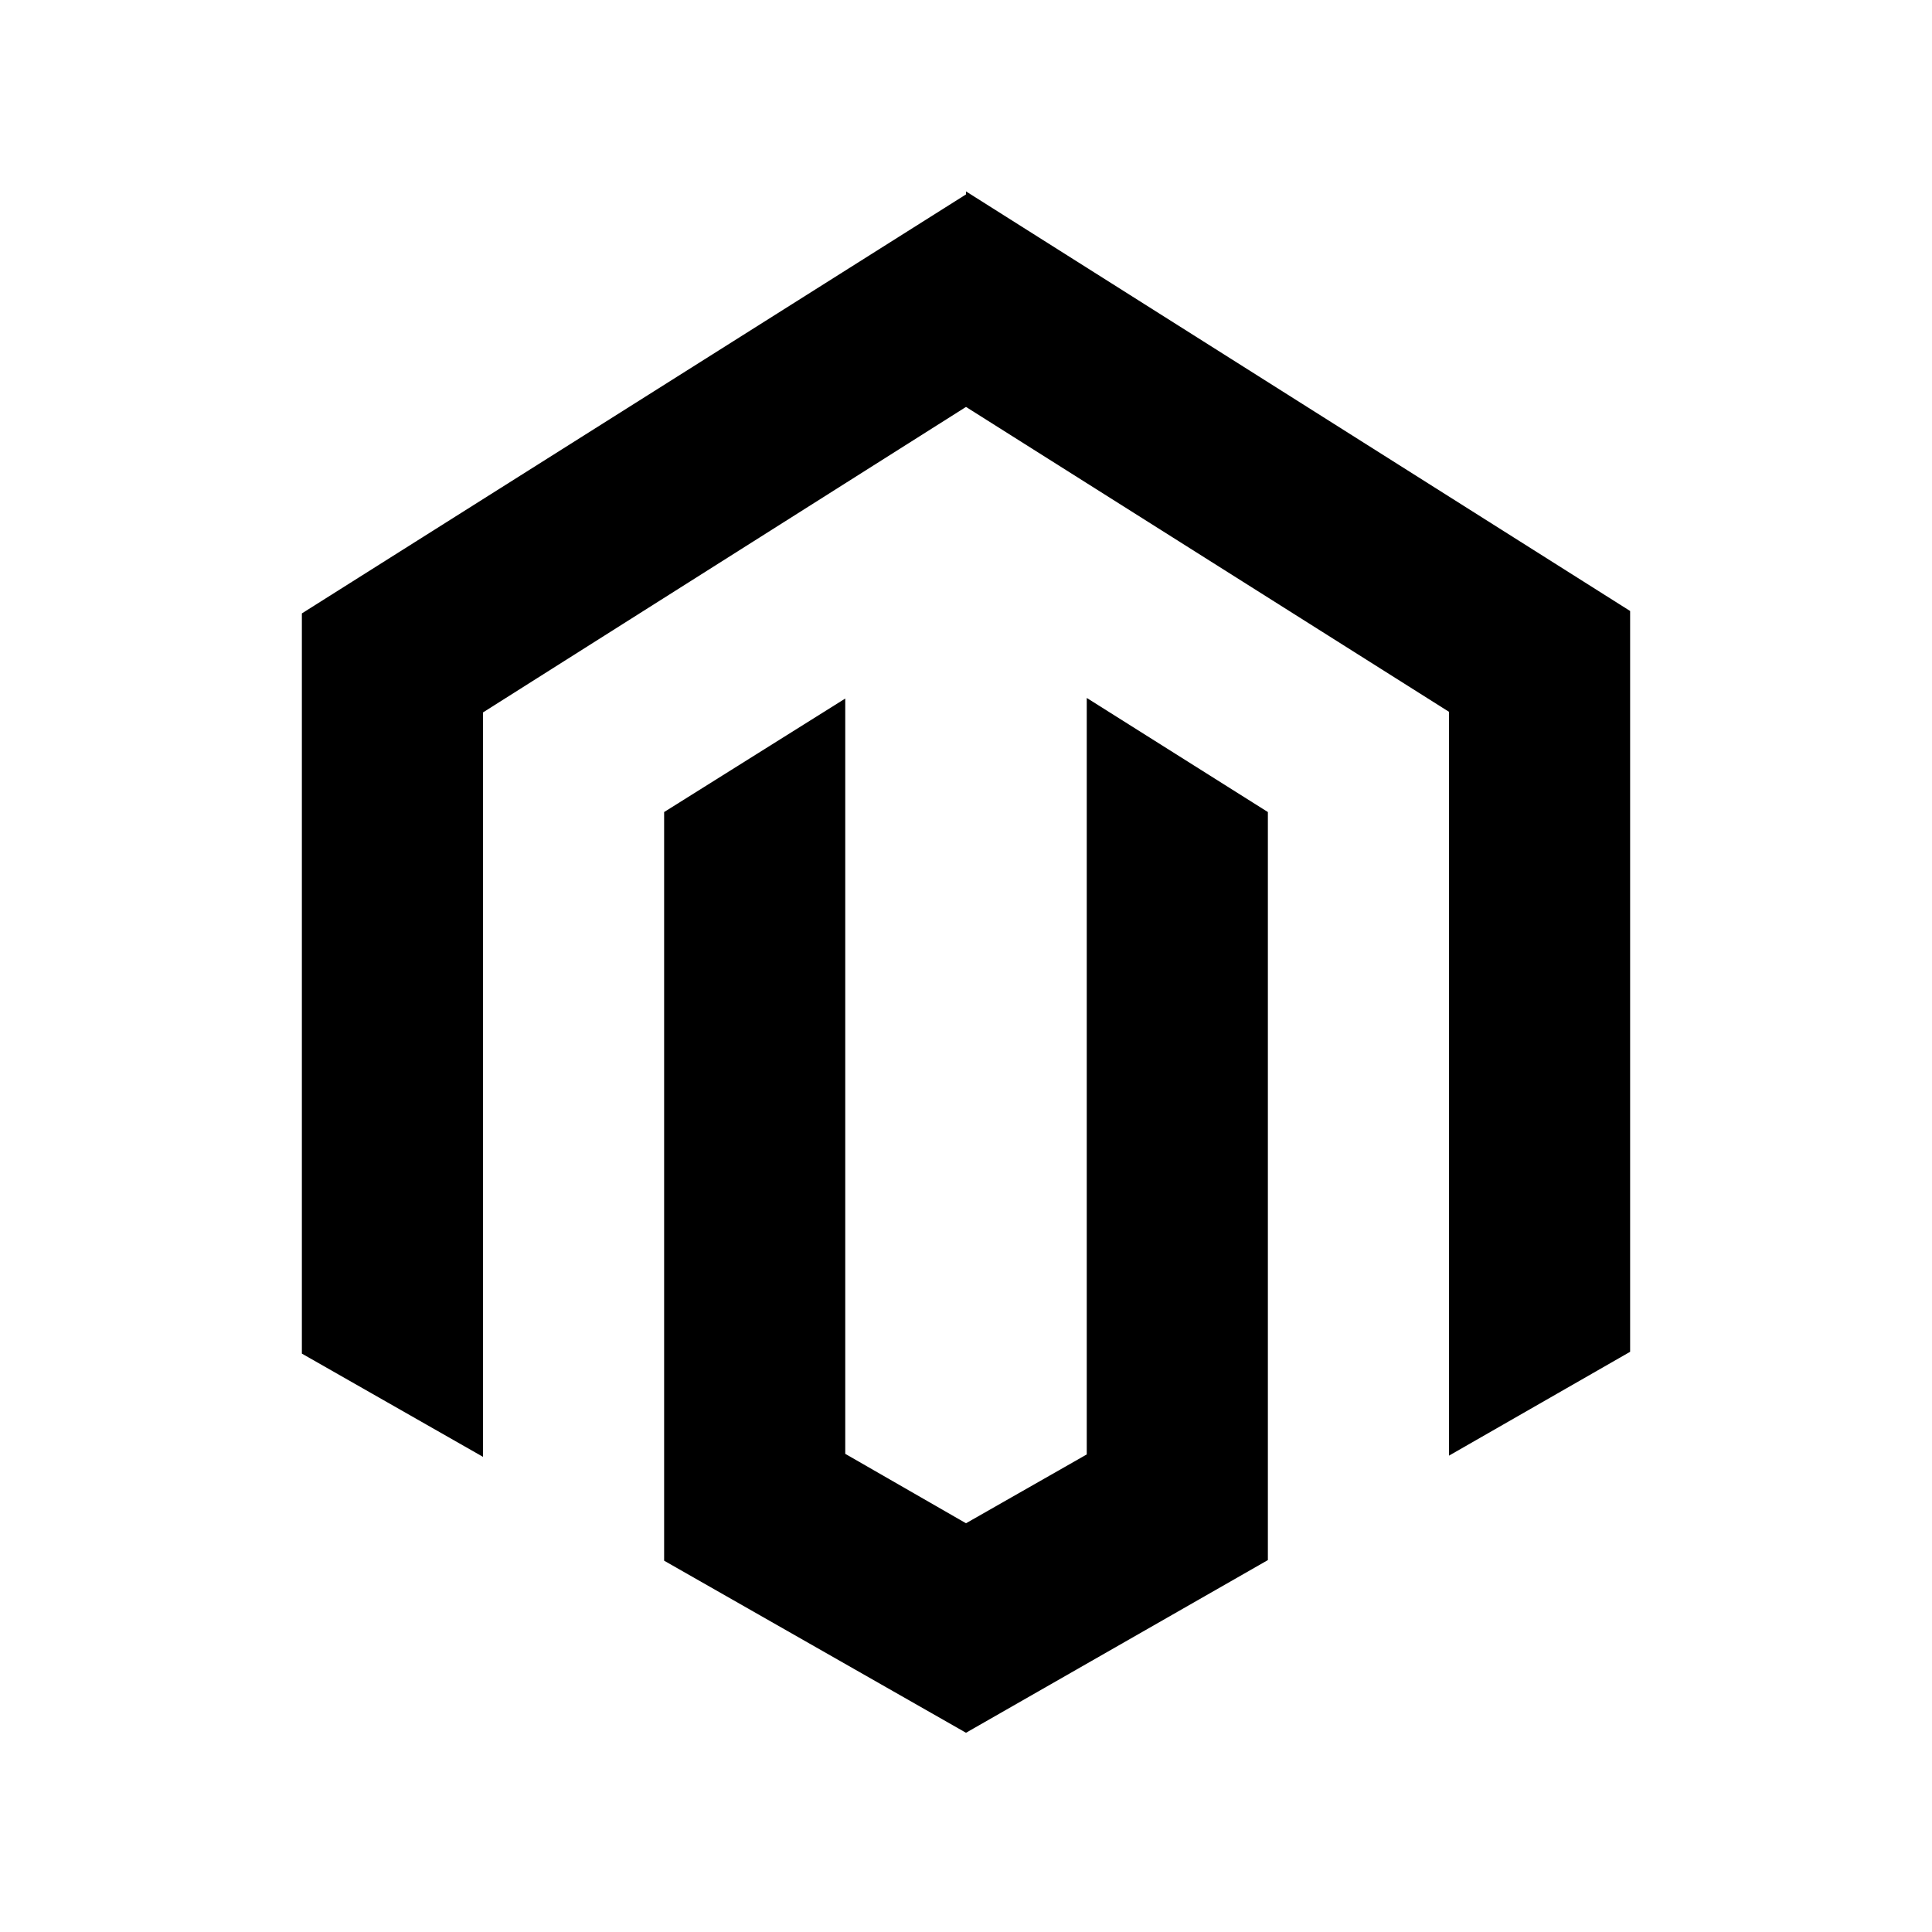 <svg viewBox="0 0 32 32" xmlns="http://www.w3.org/2000/svg"><path d="M16 3.22L5 10.16v12.26l3 1.71V11.8l8-5.06 8 5.05v12.32l3-1.72V10.12L16 3.17Zm-2 8.35l-3 1.88v12.4l5 2.85 5-2.86V13.45l-3-1.89v12.53l-2 1.14 -2-1.15V11.52Z"/></svg>